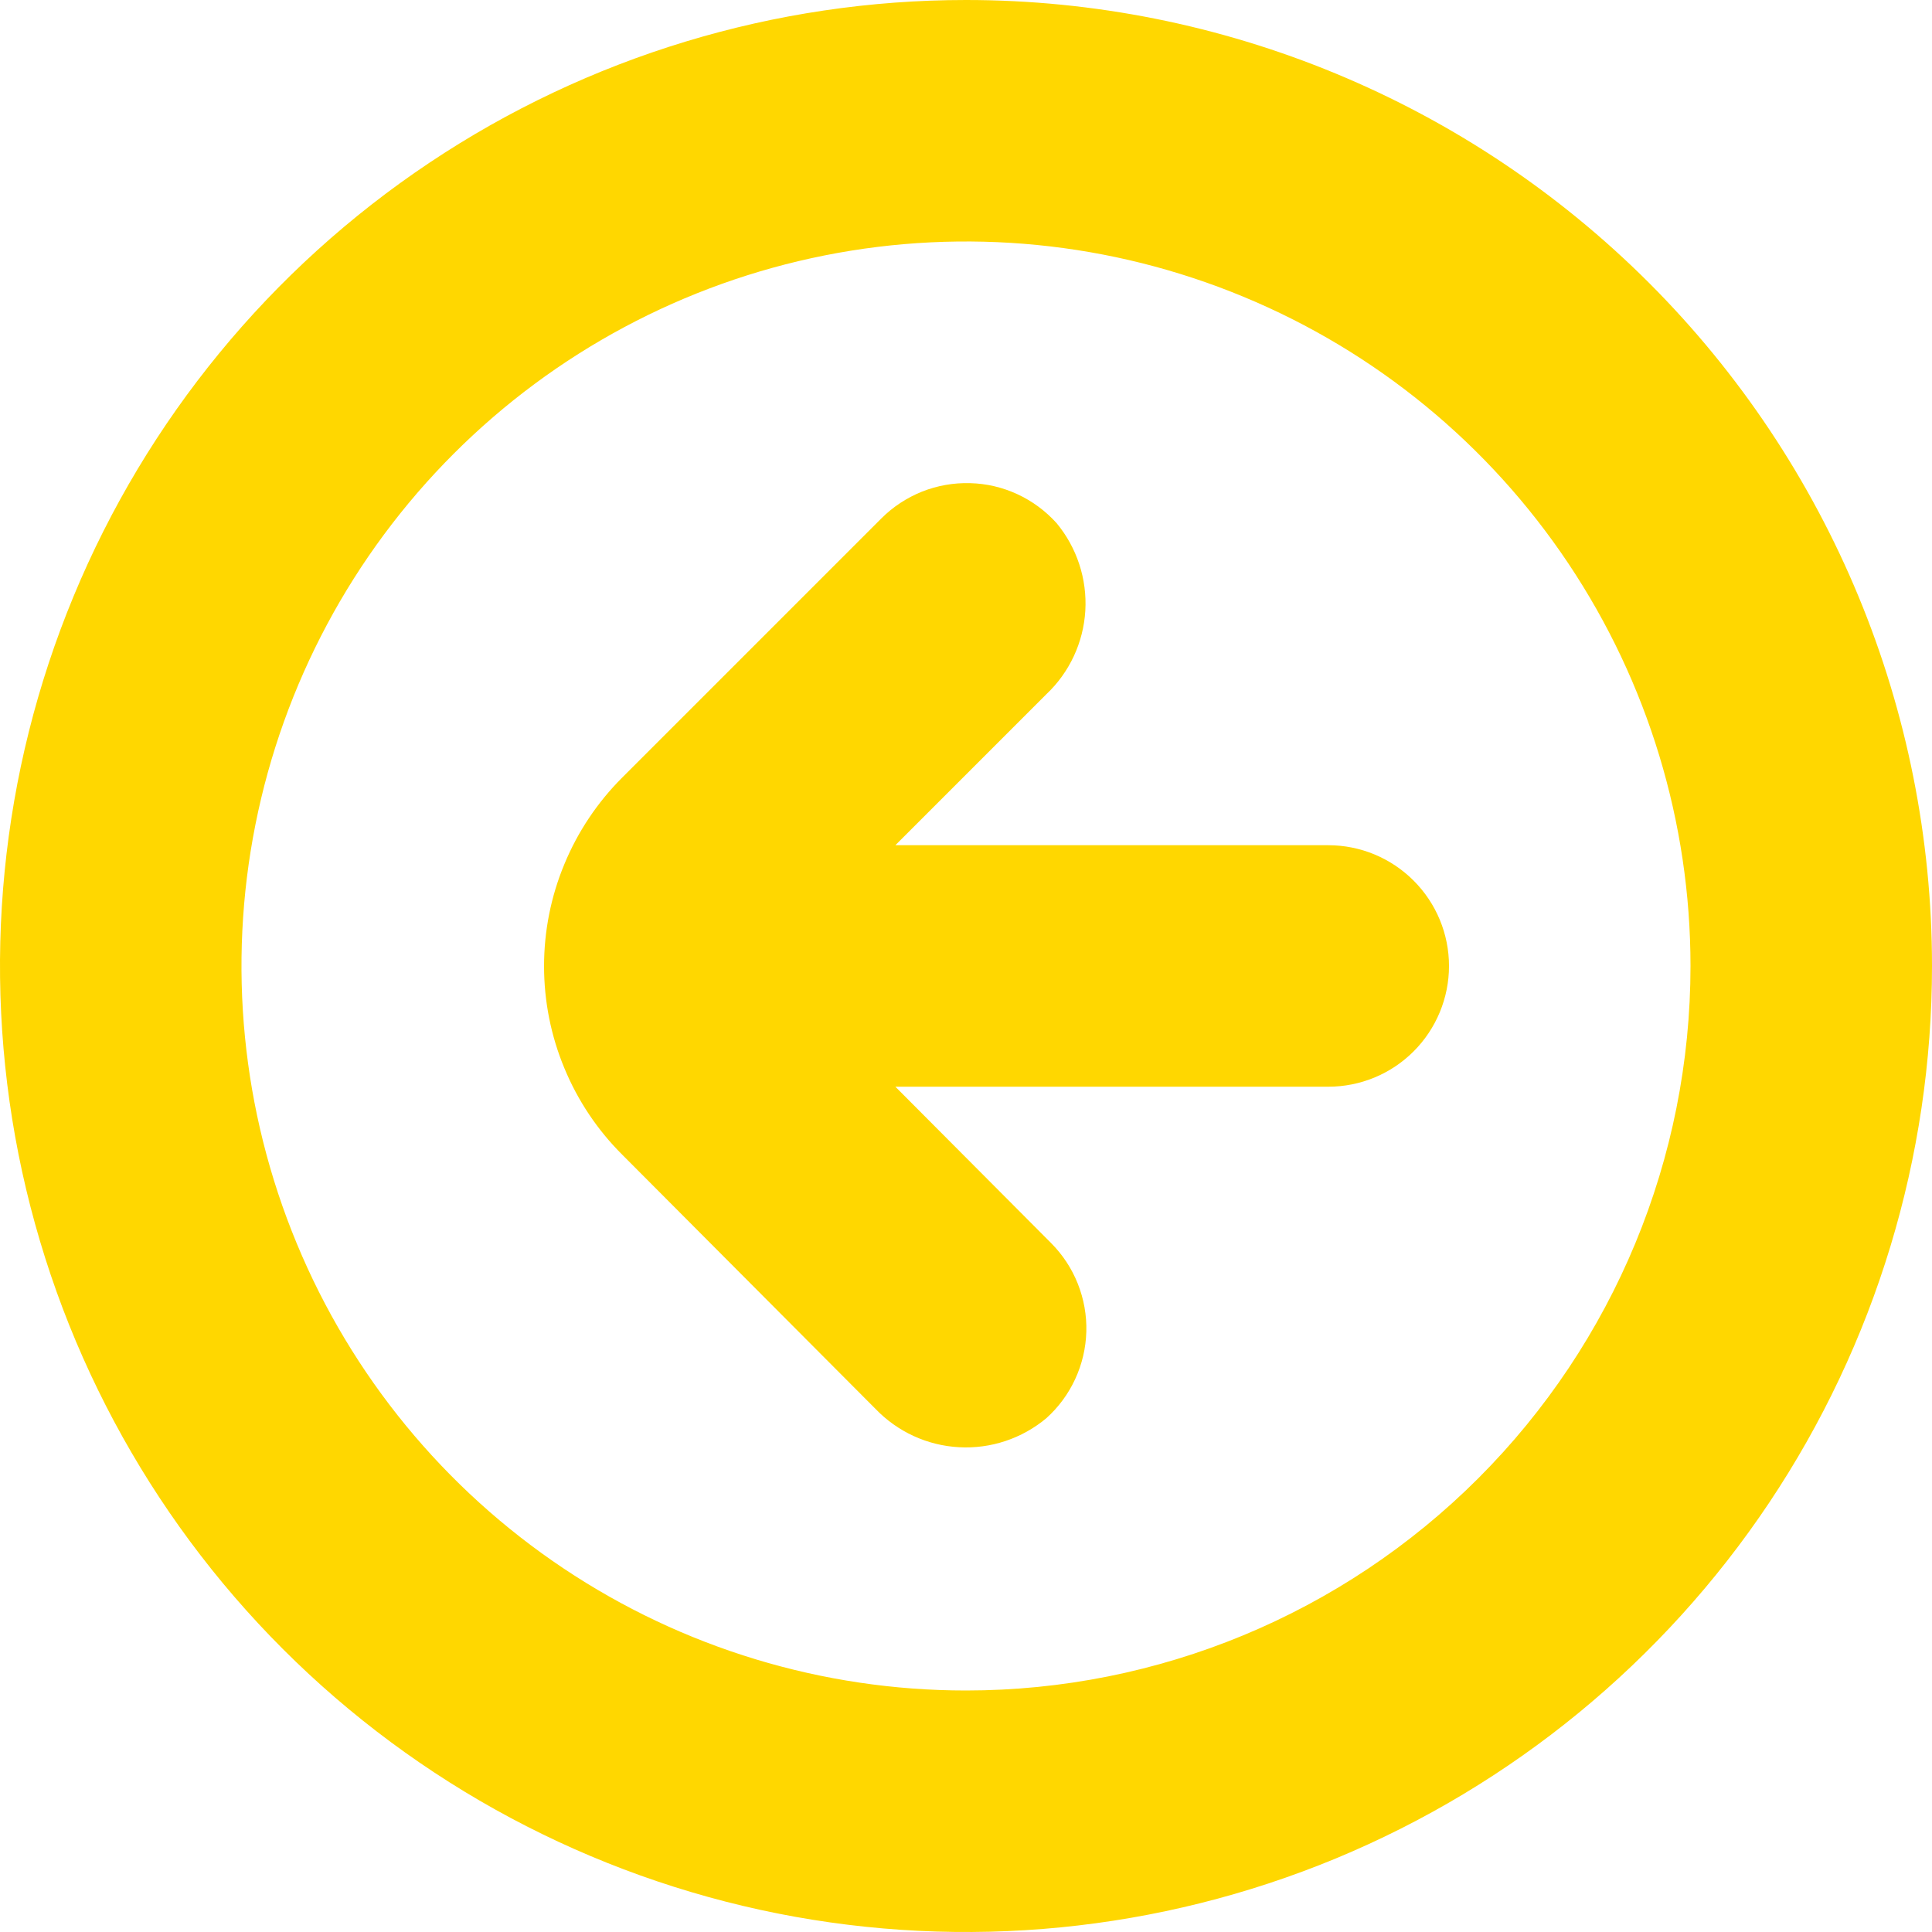 <svg width="25" height="25" viewBox="0 0 25 25" fill="none" xmlns="http://www.w3.org/2000/svg">
<g clip-path="url(#clip0_640_19)">
<path d="M12.5 0C10.028 0 7.611 0.733 5.555 2.107C3.5 3.48 1.898 5.432 0.952 7.716C0.005 10.001 -0.242 12.514 0.24 14.939C0.723 17.363 1.913 19.591 3.661 21.339C5.409 23.087 7.637 24.277 10.061 24.76C12.486 25.242 14.999 24.995 17.284 24.049C19.568 23.102 21.52 21.5 22.893 19.445C24.267 17.389 25 14.972 25 12.5C25 9.185 23.683 6.005 21.339 3.661C18.995 1.317 15.815 0 12.5 0ZM12.5 21.875C10.646 21.875 8.833 21.325 7.292 20.295C5.75 19.265 4.548 17.801 3.839 16.088C3.129 14.375 2.943 12.49 3.305 10.671C3.667 8.852 4.56 7.182 5.871 5.871C7.182 4.56 8.852 3.667 10.671 3.305C12.49 2.943 14.375 3.129 16.088 3.839C17.801 4.548 19.265 5.75 20.295 7.292C21.325 8.833 21.875 10.646 21.875 12.5C21.875 14.986 20.887 17.371 19.129 19.129C17.371 20.887 14.986 21.875 12.5 21.875Z" fill="#FFD700"/>
<path d="M17.188 10.937H11.586L13.539 8.984C13.839 8.701 14.019 8.315 14.044 7.903C14.068 7.492 13.935 7.086 13.672 6.769C13.53 6.612 13.358 6.484 13.165 6.395C12.973 6.306 12.764 6.257 12.553 6.252C12.341 6.246 12.13 6.283 11.932 6.361C11.736 6.44 11.556 6.557 11.406 6.707L8.051 10.062C7.73 10.383 7.476 10.763 7.303 11.182C7.129 11.6 7.04 12.049 7.04 12.502C7.04 12.955 7.129 13.404 7.303 13.822C7.476 14.241 7.73 14.621 8.051 14.941L11.328 18.23C11.613 18.527 11.999 18.705 12.41 18.727C12.82 18.75 13.224 18.615 13.539 18.352C13.697 18.21 13.824 18.038 13.913 17.845C14.002 17.653 14.051 17.444 14.057 17.232C14.063 17.02 14.025 16.809 13.947 16.612C13.869 16.415 13.751 16.236 13.602 16.086L11.586 14.062H17.188C17.602 14.062 17.999 13.898 18.292 13.605C18.585 13.312 18.75 12.914 18.75 12.5C18.75 12.085 18.585 11.688 18.292 11.395C17.999 11.102 17.602 10.937 17.188 10.937Z" fill="#FFD700"/>
</g>
<defs>
<clipPath id="clip0_640_19">
<rect width="25" height="25" fill="white"/>
</clipPath>
</defs>
</svg>
